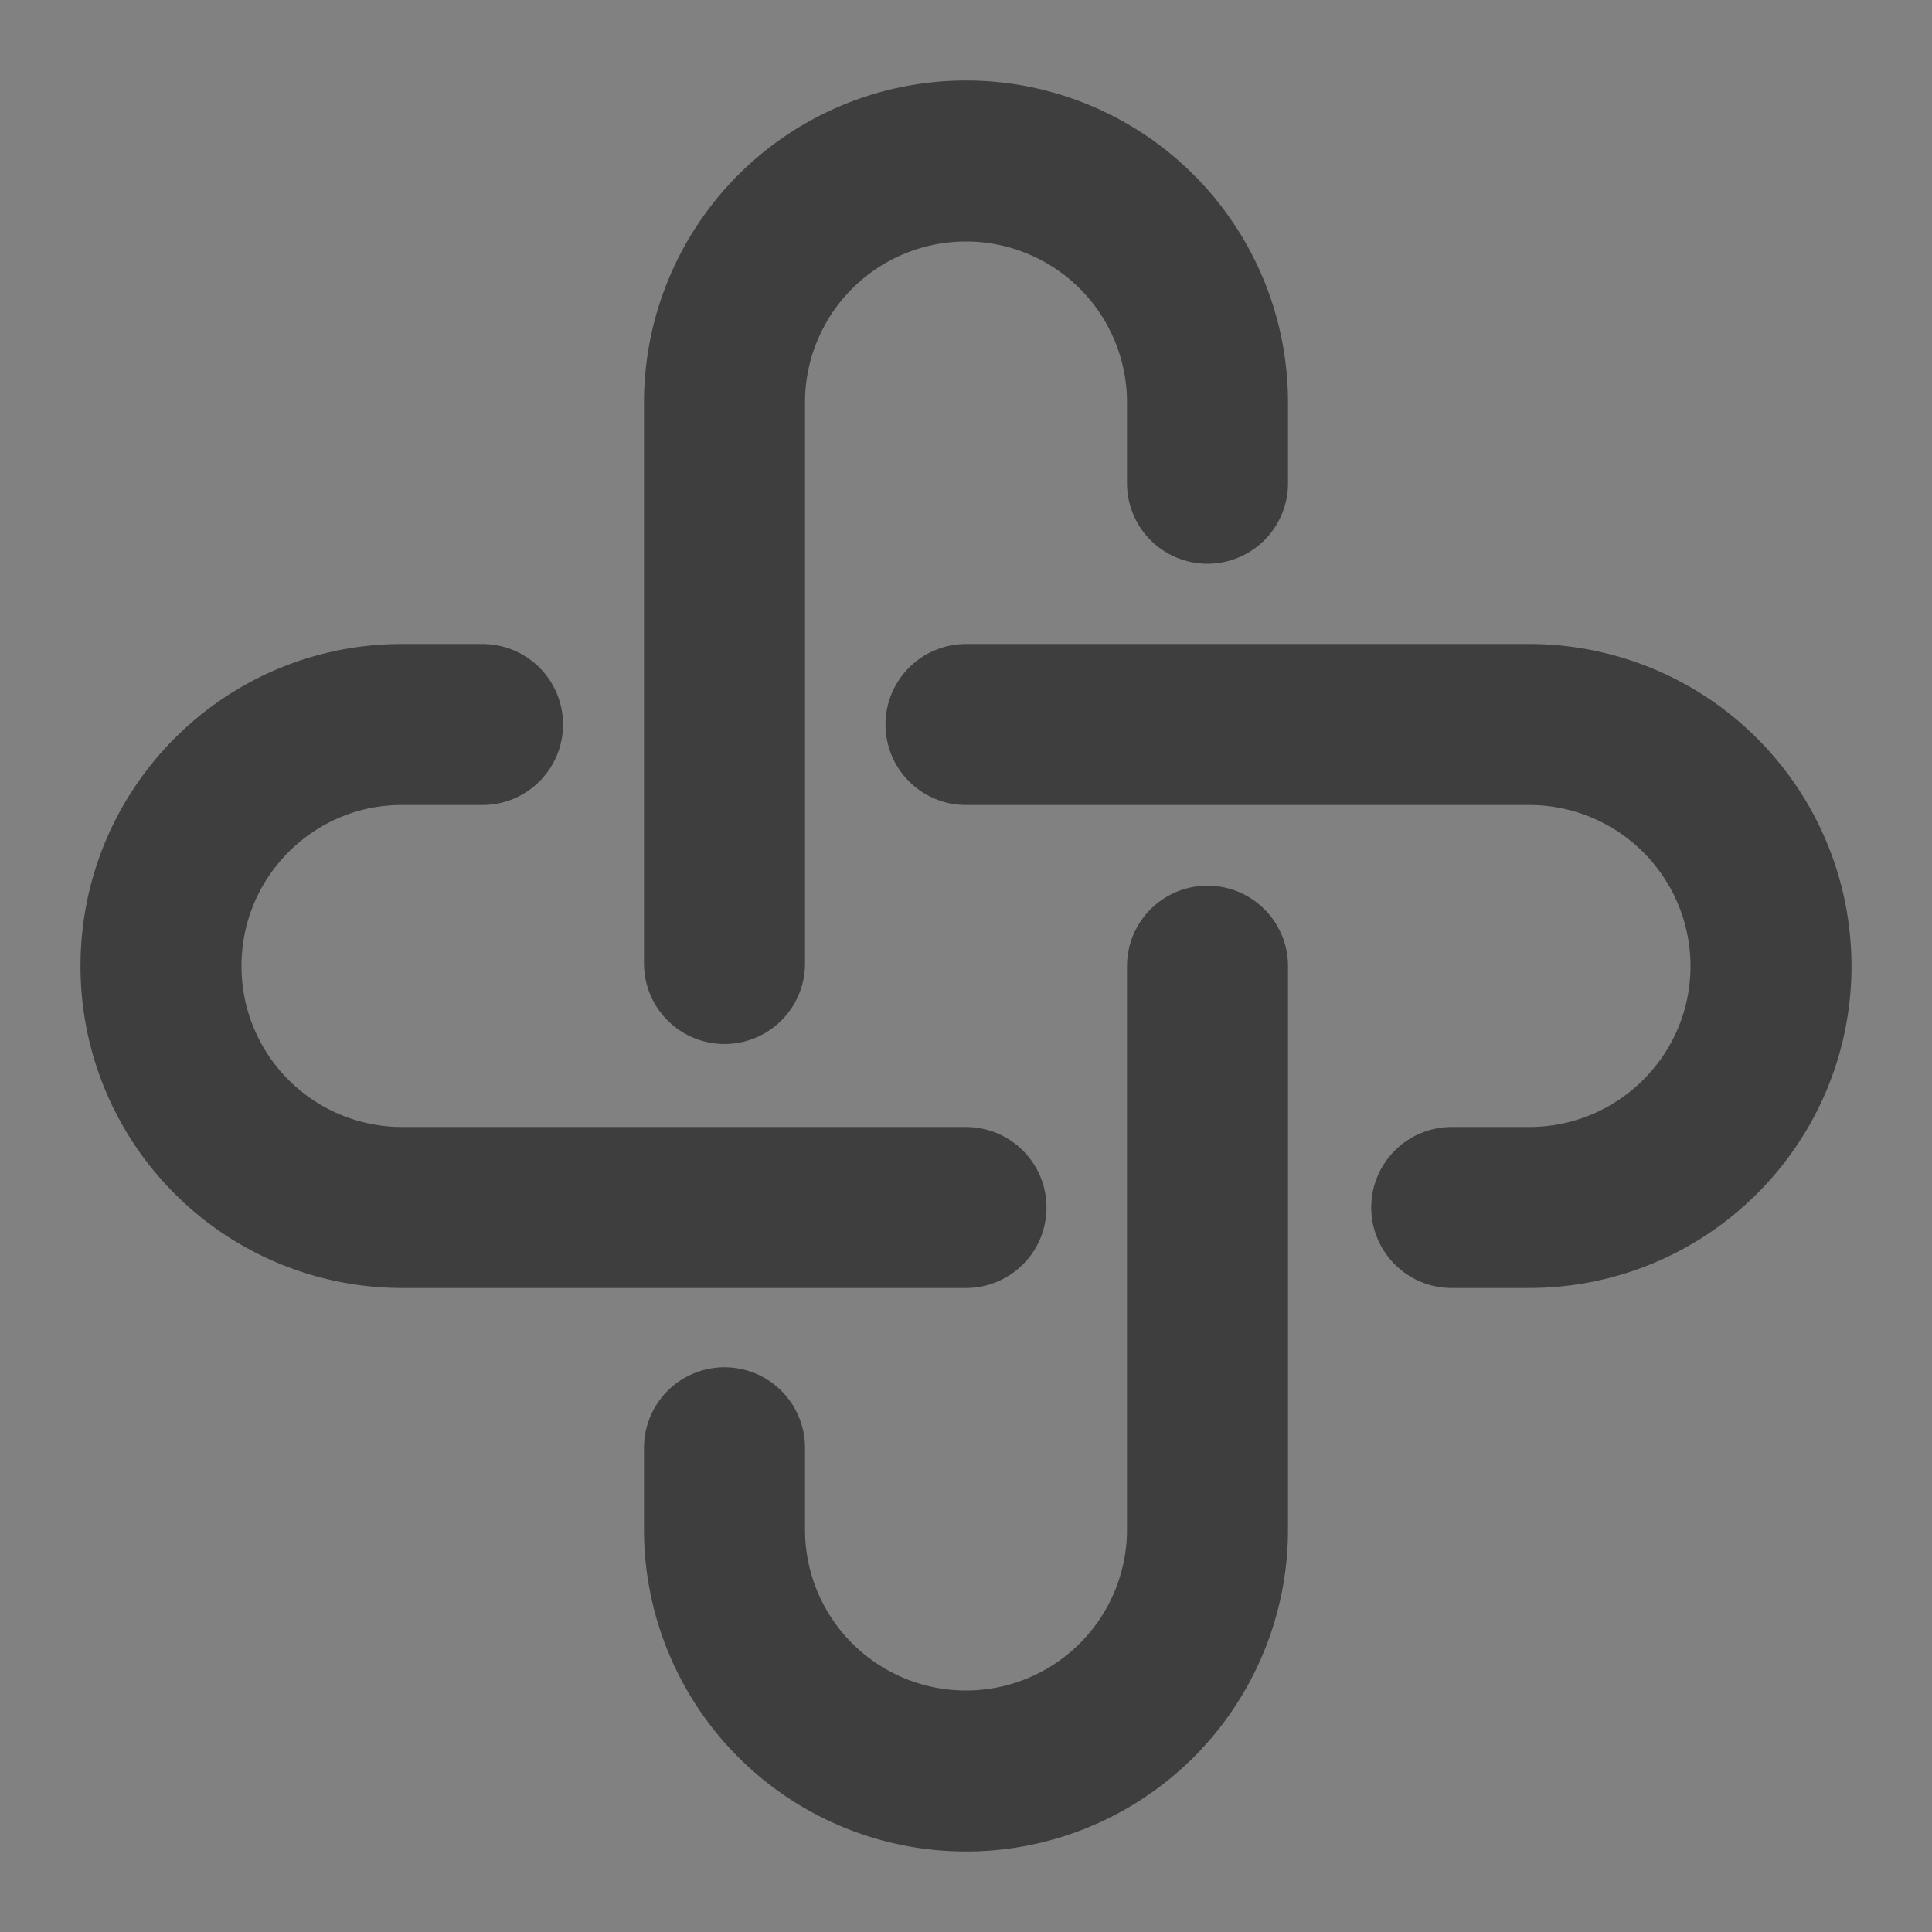 <svg xmlns="http://www.w3.org/2000/svg" fill="none" viewBox="0 0 24 24"><rect x="0" y="0" width="24" height="24" fill="#808080" stroke="none"/><path fill-opacity=".01" fill="#fff" d="M24 0H0v24h24V0z"/><path stroke-linecap="round" stroke-width="2" stroke="#3E3E3E" d="M9 11.969V5a3 3 0 0 1 6 0v1.003M15 12.002V19a3 3 0 0 1-6 0v-1.015"/><path stroke-linecap="round" stroke-width="2" stroke="#3E3E3E" d="M12 15H4.992A2.996 2.996 0 0 1 2 12c0-1.657 1.34-3 2.992-3h1.002M12 9h6.994A3.003 3.003 0 0 1 22 12c0 1.657-1.346 3-3.006 3h-.96"/></svg>